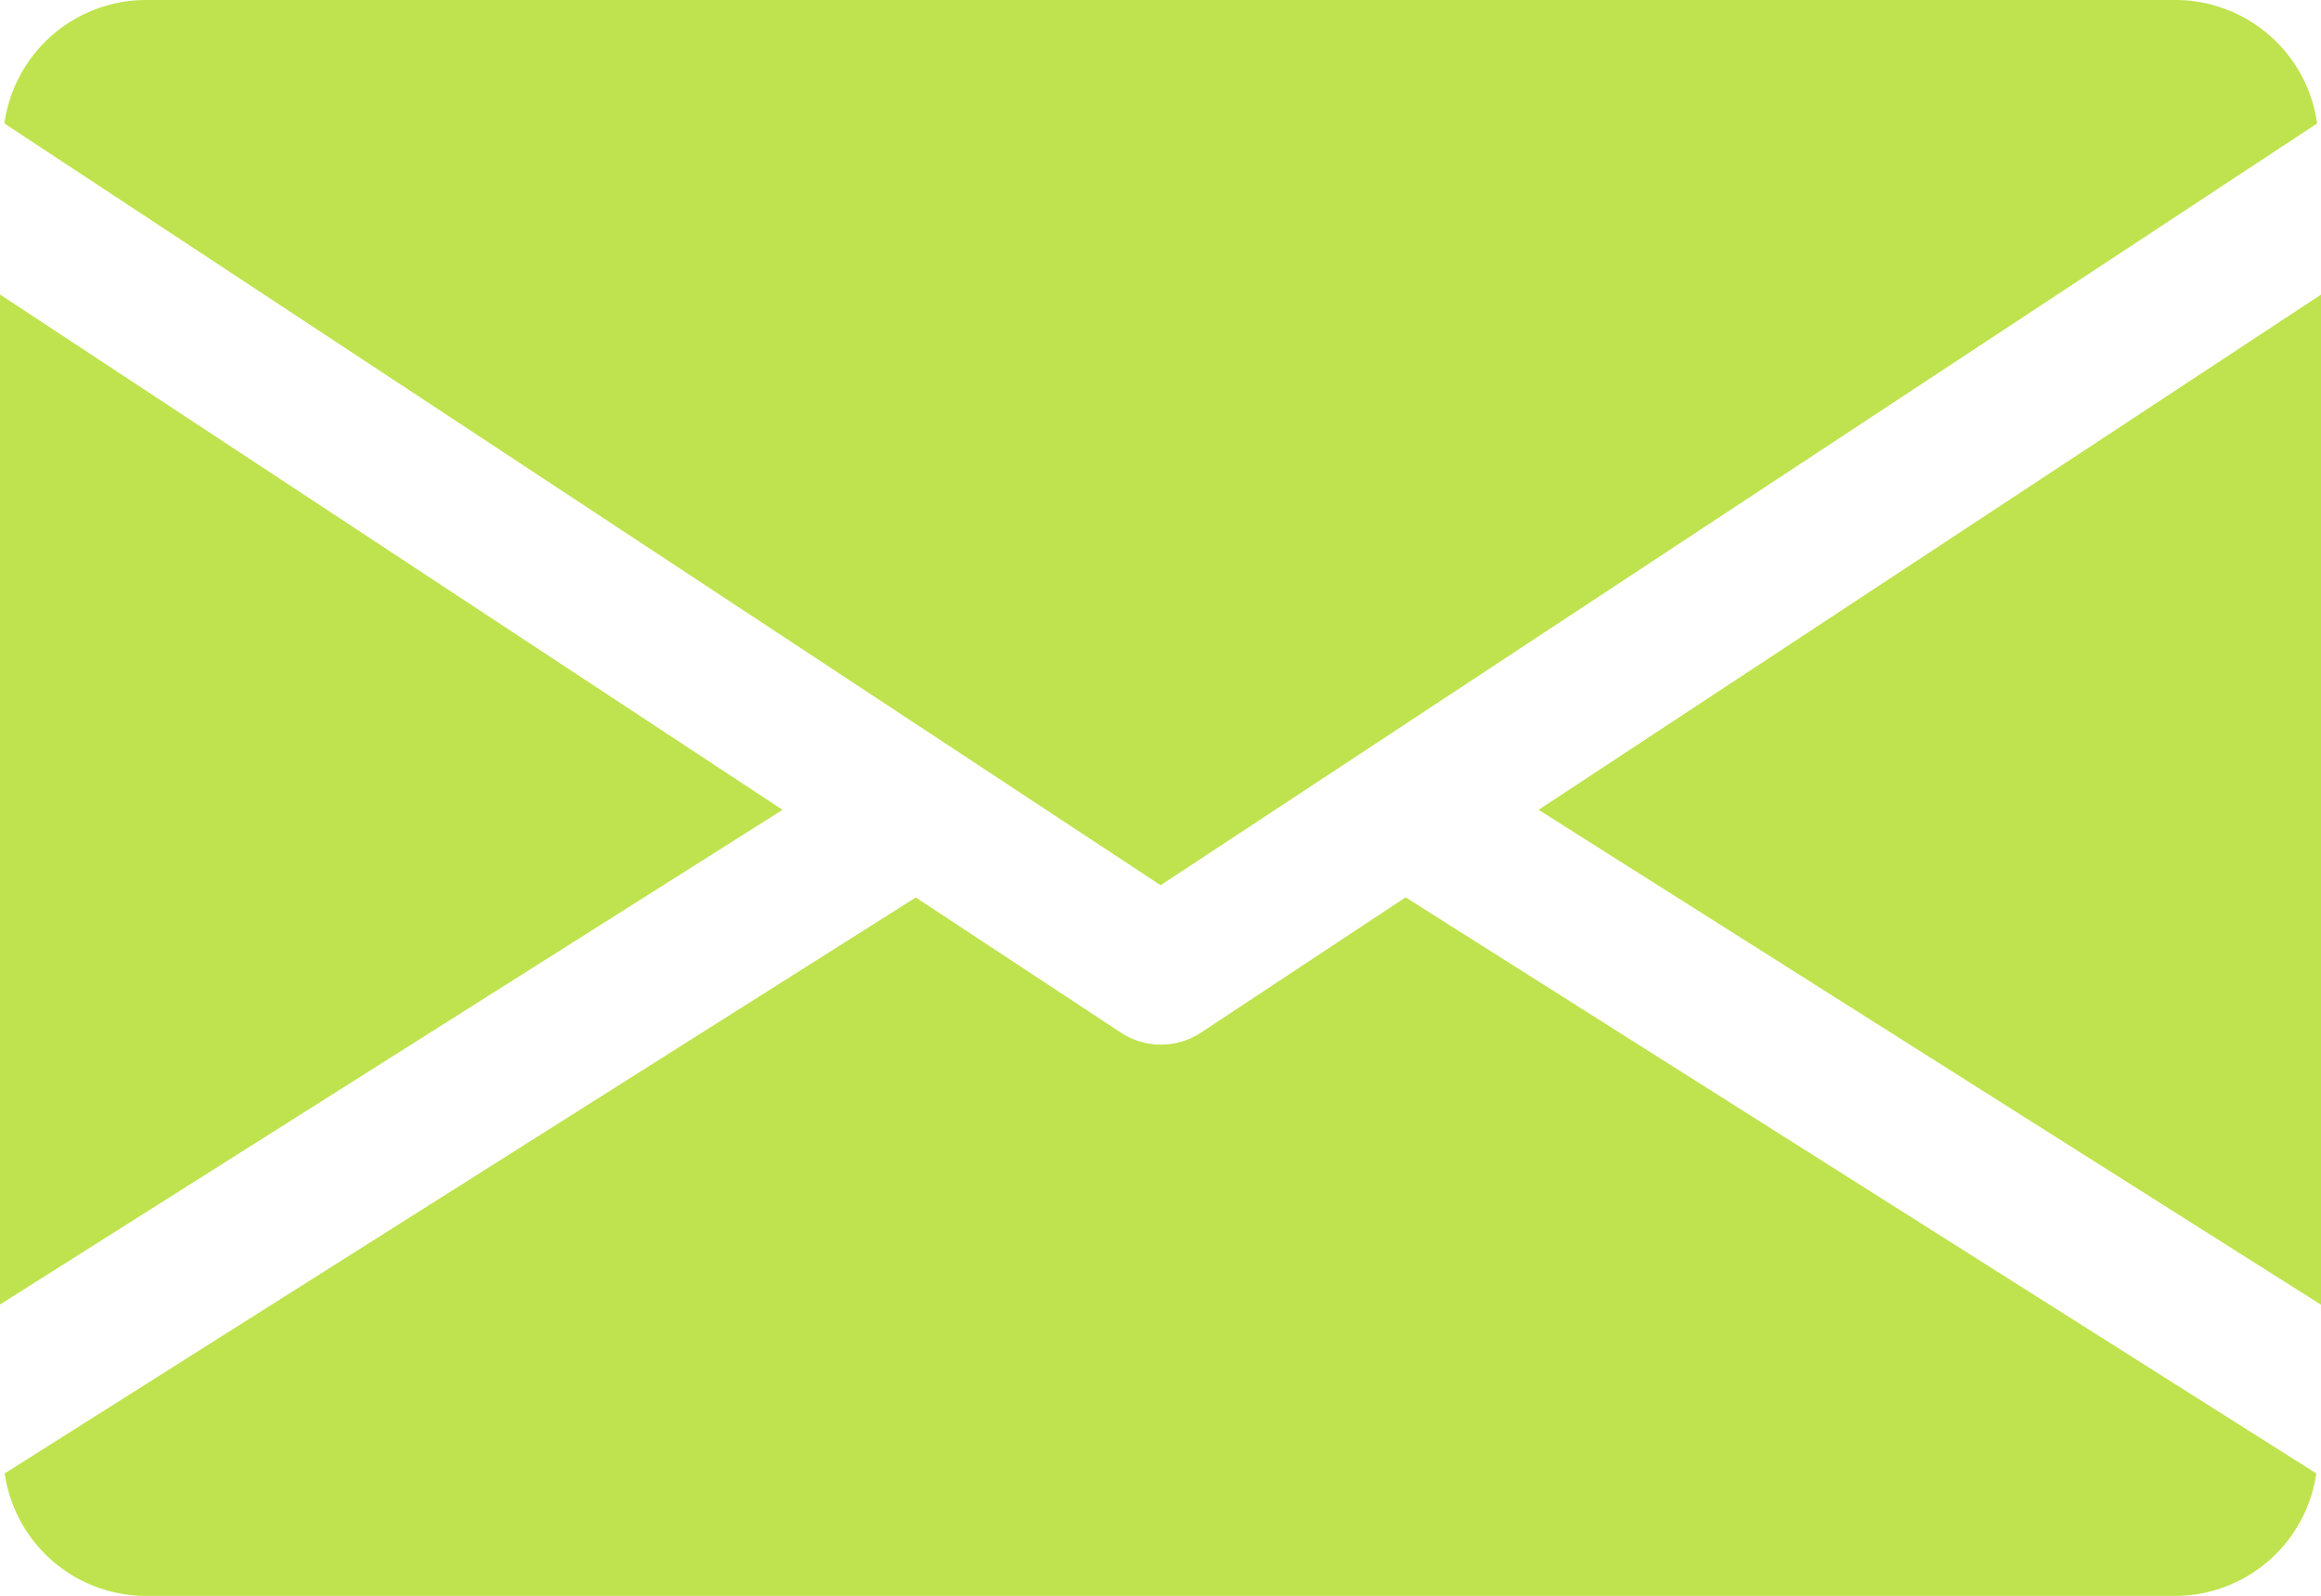 <svg id="Group_4044" data-name="Group 4044" xmlns="http://www.w3.org/2000/svg" width="31.273" height="21.502" viewBox="0 0 31.273 21.502">
  <g id="Group_3964" data-name="Group 3964" transform="translate(0 3.964)">
    <g id="Group_3963" data-name="Group 3963">
      <path id="Path_5521" data-name="Path 5521" d="M349.936,151.843l-10.544,6.665V144.9Z" transform="translate(-339.392 -144.896)" fill="#bfe34e"/>
    </g>
  </g>
  <g id="Group_3966" data-name="Group 3966" transform="translate(20.731 3.964)">
    <g id="Group_3965" data-name="Group 3965">
      <path id="Path_5522" data-name="Path 5522" d="M10.544,144.9v13.612L0,151.843Z" transform="translate(0 -144.896)" fill="#bfe34e"/>
    </g>
  </g>
  <g id="Group_3968" data-name="Group 3968" transform="translate(0.059 0)">
    <g id="Group_3967" data-name="Group 3967">
      <path id="Path_5523" data-name="Path 5523" d="M2.856,80H30.222a1.93,1.93,0,0,1,1.9,1.663L16.539,91.927.96,81.663A1.93,1.93,0,0,1,2.856,80Z" transform="translate(-0.96 -80)" fill="#bfe34e"/>
    </g>
  </g>
  <g id="Group_3970" data-name="Group 3970" transform="translate(0.063 12.09)">
    <g id="Group_3969" data-name="Group 3969">
      <path id="Path_5524" data-name="Path 5524" d="M13.3,277.922l2.766,1.822a.981.981,0,0,0,1.075,0L19.9,277.92l12.271,7.762a1.927,1.927,0,0,1-1.892,1.65H2.916a1.927,1.927,0,0,1-1.892-1.65Z" transform="translate(-1.024 -277.92)" fill="#bfe34e"/>
    </g>
  </g>
</svg>
